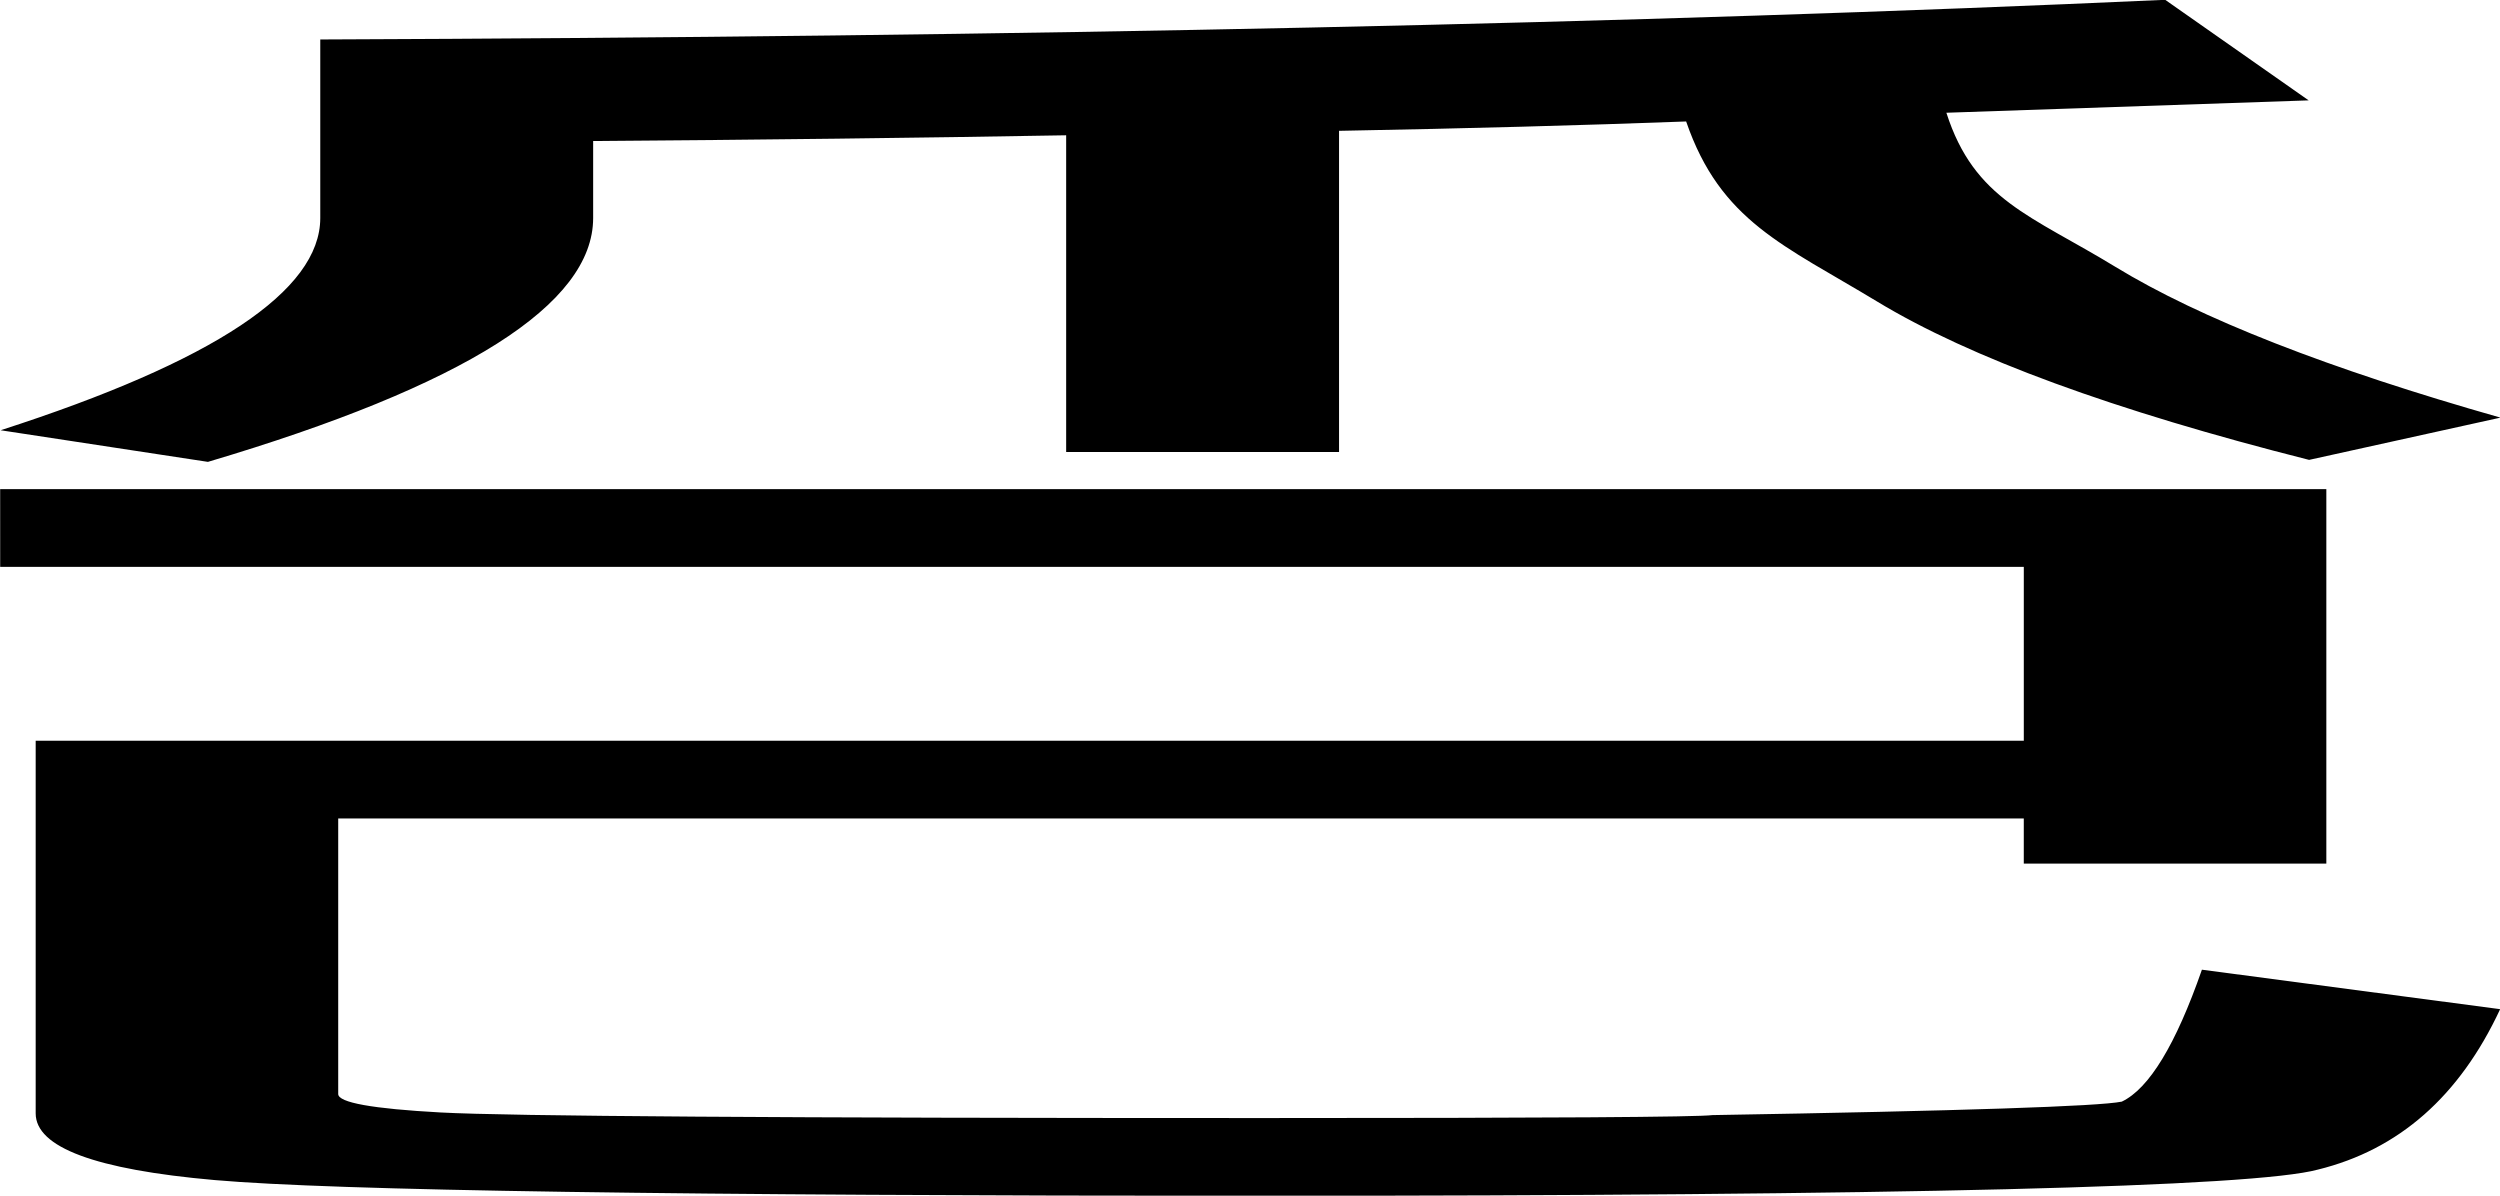 <?xml version="1.0" encoding="UTF-8" standalone="no"?>
<!-- Created with Inkscape (http://www.inkscape.org/) -->

<svg
   xmlns:dc="http://purl.org/dc/elements/1.1/"
   xmlns:cc="http://creativecommons.org/ns#"
   xmlns:rdf="http://www.w3.org/1999/02/22-rdf-syntax-ns#"
   xmlns:svg="http://www.w3.org/2000/svg"
   xmlns="http://www.w3.org/2000/svg"
   xmlns:sodipodi="http://sodipodi.sourceforge.net/DTD/sodipodi-0.dtd"
   xmlns:inkscape="http://www.inkscape.org/namespaces/inkscape"
   width="920"
   height="440"
   id="svg3122"
   version="1.1"
   inkscape:version="0.48.2 r9819"
   sodipodi:docname="搯起.svg">
  <defs
     id="defs3124" />
  <sodipodi:namedview
     id="base"
     pagecolor="#ffffff"
     bordercolor="#666666"
     borderopacity="1.0"
     inkscape:pageopacity="0.0"
     inkscape:pageshadow="2"
     inkscape:zoom="0.48429199"
     inkscape:cx="377.46311"
     inkscape:cy="329.62823"
     inkscape:document-units="px"
     inkscape:current-layer="layer1"
     showgrid="false"
     inkscape:window-width="1280"
     inkscape:window-height="739"
     inkscape:window-x="-9"
     inkscape:window-y="-9"
     inkscape:window-maximized="1" />
  <g
     inkscape:label="Layer 1"
     inkscape:groupmode="layer"
     id="layer1"
     transform="translate(0,-612.362)">
    <g
       transform="matrix(7.883,0,0,2.152,5305.059,717.034)"
       style="font-size:144px;font-style:normal;font-variant:normal;font-weight:bold;font-stretch:normal;line-height:125%;letter-spacing:0px;word-spacing:0px;fill:#000000;fill-opacity:1;stroke:none;font-family:Droid Sans Fallback;-inkscape-font-specification:Droid Sans Fallback Bold"
       id="flowRoot2999">
      <path
         d="m -672.967,35.009 108.592,0 0,64.028 -14.124,0 0,-7.721 -78.687,0 0,47.127 c -4e-5,1.465 1.592,2.516 4.775,3.153 3.183,0.637 15.966,0.956 38.349,0.956 13.345,0 20.355,-0.168 21.032,-0.505 11.663,-0.727 18.032,-1.494 19.107,-2.303 1.274,-2.224 2.521,-9.744 3.74,-22.562 l 13.922,6.75 c -1.893,14.889 -4.729,24.034 -8.508,27.435 -2.985,2.985 -19.417,4.478 -49.293,4.478 -27.023,-1e-5 -43.321,-0.896 -48.891,-2.687 -5.571,-1.792 -8.356,-5.594 -8.356,-11.406 l 0,-63.725 92.811,0 0,-29.729 -94.468,0 z"
         id="path3008"
         inkscape:connector-curvature="0"
         sodipodi:nodetypes="cccccccsscccccsscccccc" />
    </g>
    <g
       transform="matrix(7.11,0,0,1.317,3986.594,924.95)"
       style="font-size:144px;font-style:normal;font-variant:normal;font-weight:bold;font-stretch:normal;line-height:125%;letter-spacing:0px;word-spacing:0px;fill:#000000;fill-opacity:1;stroke:none;font-family:Droid Sans Fallback;-inkscape-font-specification:Droid Sans Fallback Bold"
       id="flowRoot3017">
      <path
         d="m -448.638,-237.404 7.427,28.101 -18.751,3.458 c 1.45,24.404 4.367,28.633 8.75,43.064 4.383,14.432 11.026,28.474 19.929,42.126 l -9.905,11.808 c -10.105,-13.799 -17.56,-28.556 -22.366,-44.273 -4.806,-15.716 -8.098,-22.352 -9.877,-50.287 -5.382,1.084 -11.37,1.956 -17.965,2.615 l 0,89.739 -14.124,0 0,-88.495 c -7.696,0.733 -15.857,1.266 -24.482,1.6 l 0,21.514 c 0,24.132 -6.646,46.846 -19.938,68.142 l -10.731,-8.837 c 11.03,-19.195 16.545,-38.963 16.545,-59.304 l 0,-49.887 c 36.475,-0.75 68.304,-4.444 95.489,-11.083 z"
         id="path3026"
         inkscape:connector-curvature="0"
         sodipodi:nodetypes="cccccccccccccsccscc" />
    </g>
  </g>
</svg>
